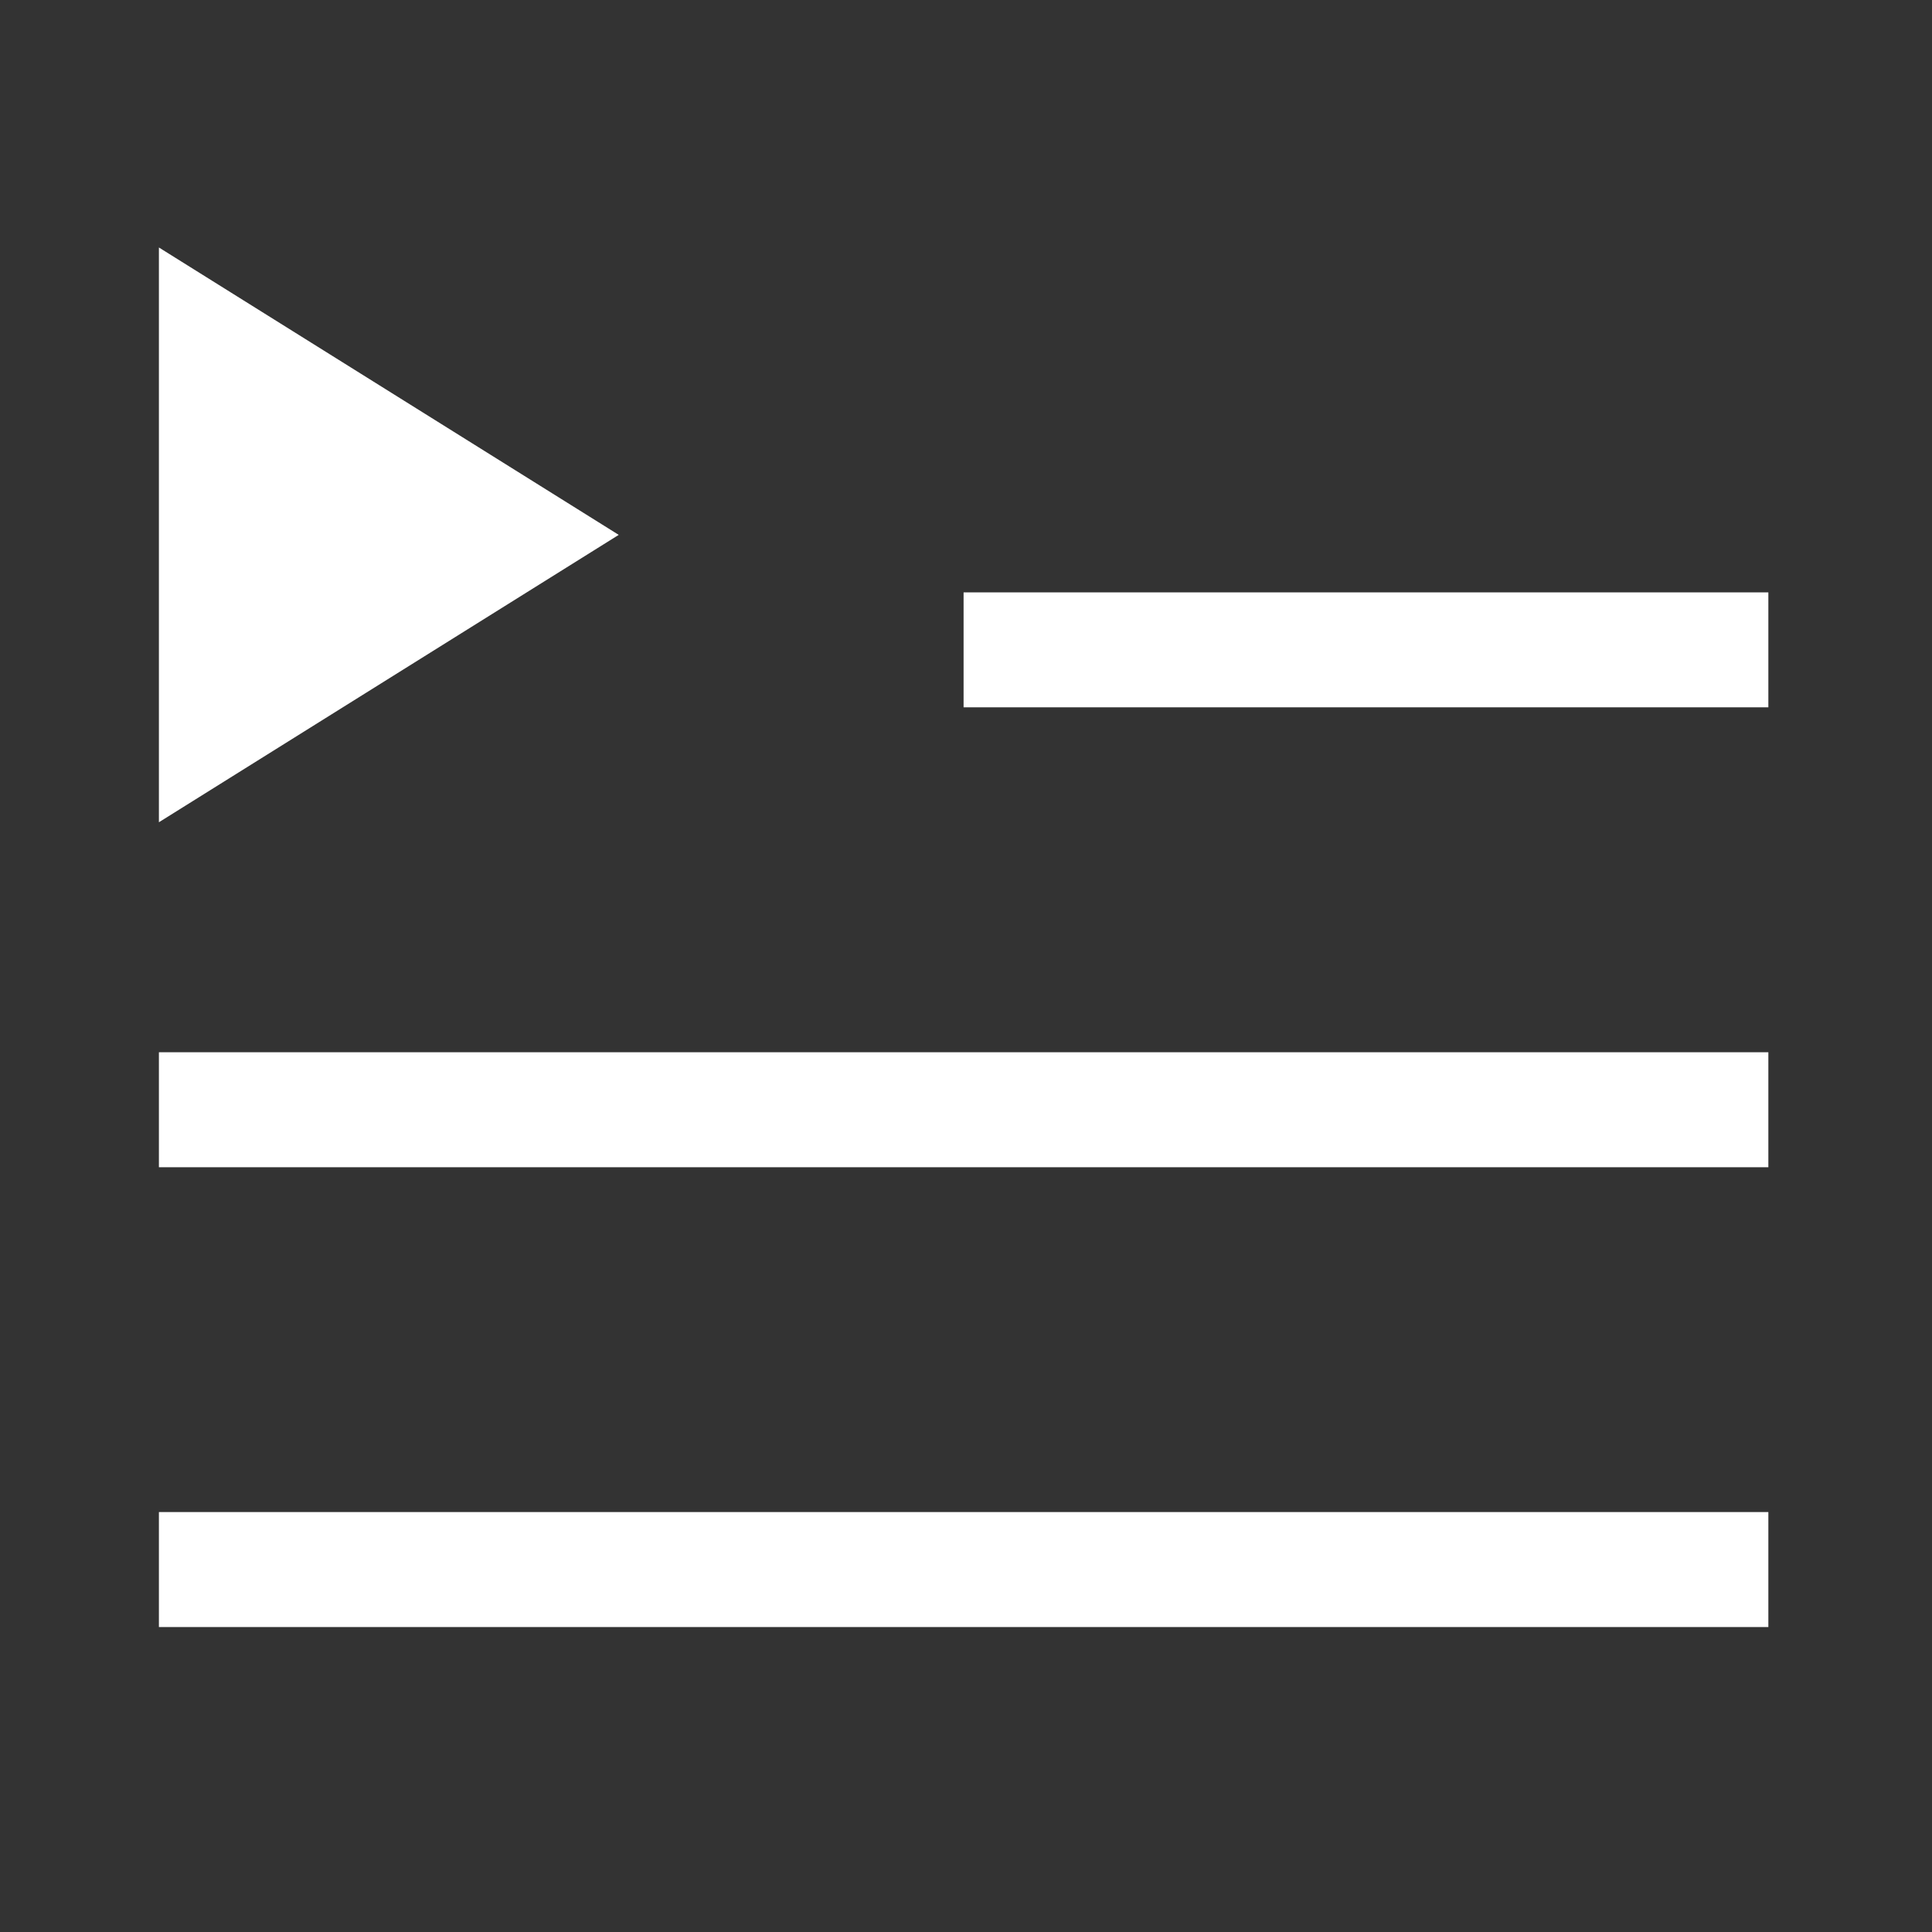 <svg width="20" height="20" viewBox="0 0 20 20" fill="none" xmlns="http://www.w3.org/2000/svg">
<rect x="0" y="0" width="20" height="20" fill="#333333" stroke="none"/>
<path fill-rule="evenodd" clip-rule="evenodd" d="M6.405 5.537L1.645 8.512V2.562L6.405 5.537ZM18.306 6.132H9.975V7.322H18.306V6.132ZM1.645 10.893H18.306V12.083H1.645V10.893ZM18.306 15.653H1.645V16.843H18.306V15.653Z" fill="white"/>
</svg>
